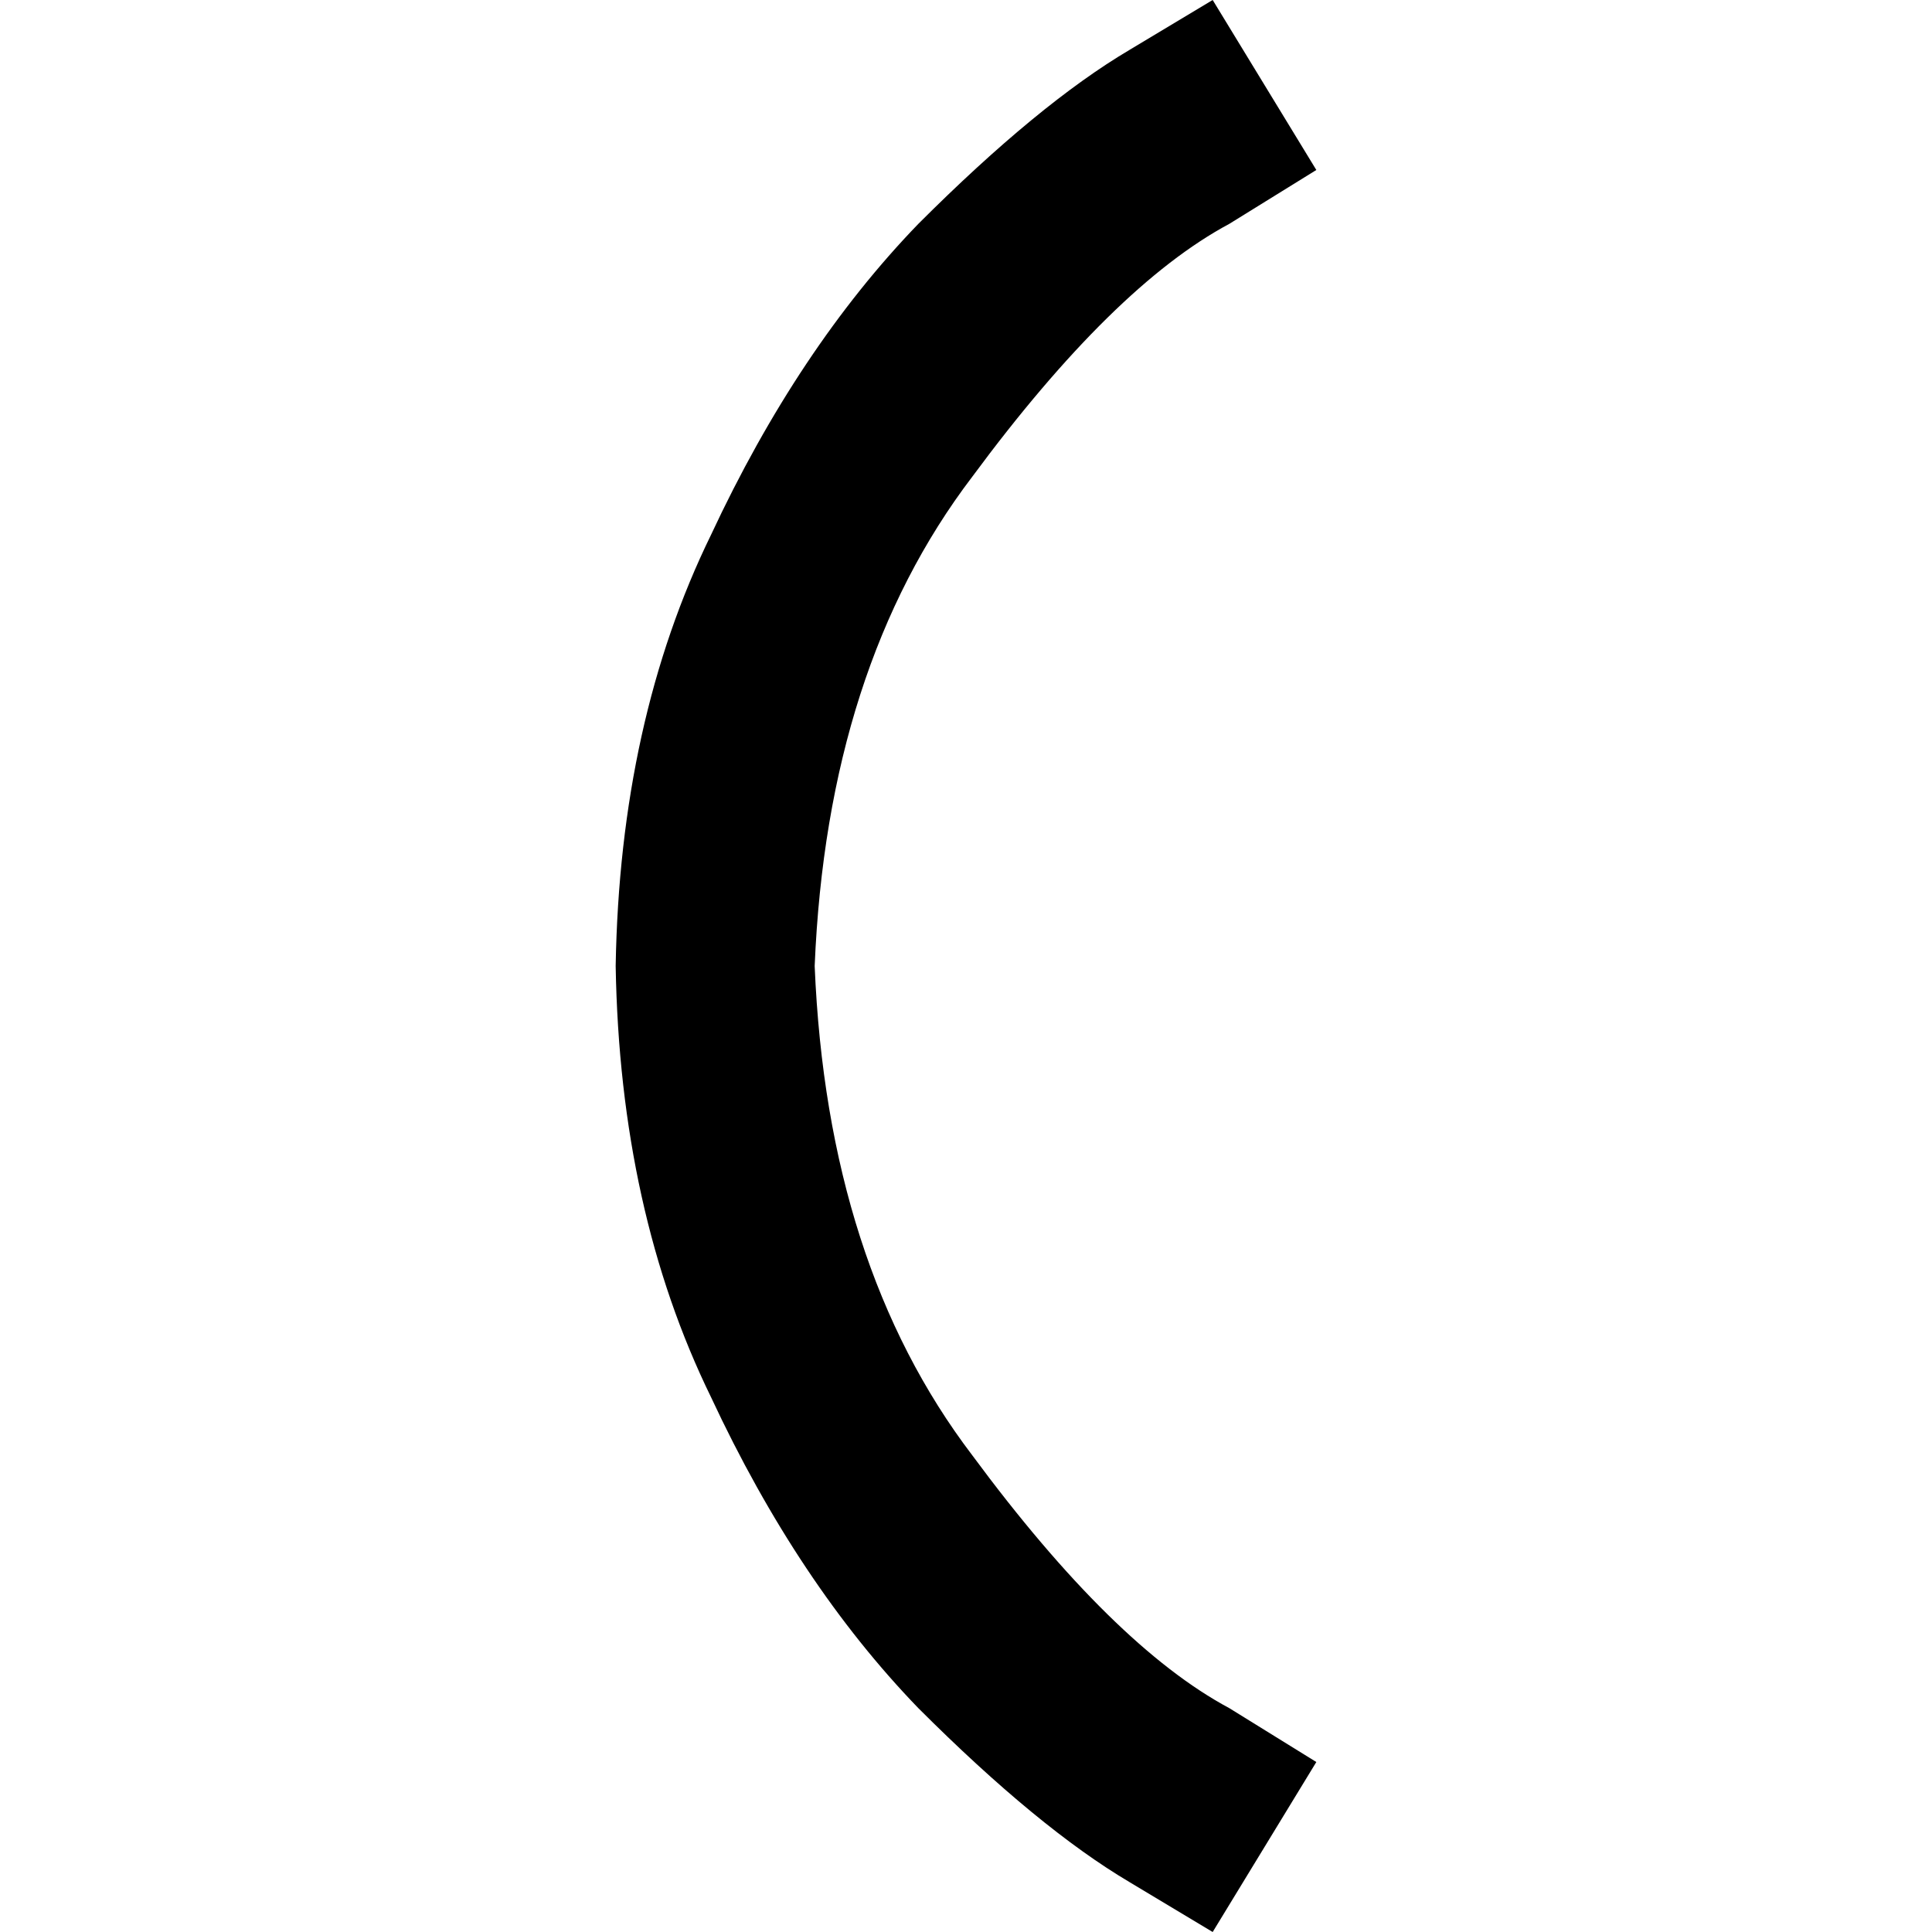 <svg xmlns="http://www.w3.org/2000/svg" viewBox="0 0 512 512">
  <path d="M 348.841 45.047 L 325.768 59.33 L 348.841 45.047 L 325.768 59.33 Q 295.004 75.811 257.648 126.352 Q 219.193 176.893 215.897 256 Q 219.193 335.107 257.648 385.648 Q 295.004 436.189 325.768 452.67 L 348.841 466.953 L 348.841 466.953 L 321.373 512 L 321.373 512 L 299.399 498.815 L 299.399 498.815 Q 275.227 484.532 243.365 452.67 Q 211.502 419.708 188.429 370.266 Q 164.257 320.824 163.159 256 Q 164.257 191.176 188.429 141.734 Q 211.502 92.292 243.365 59.33 Q 275.227 27.468 299.399 13.185 L 321.373 0 L 321.373 0 L 348.841 45.047 L 348.841 45.047 Z" />
</svg>